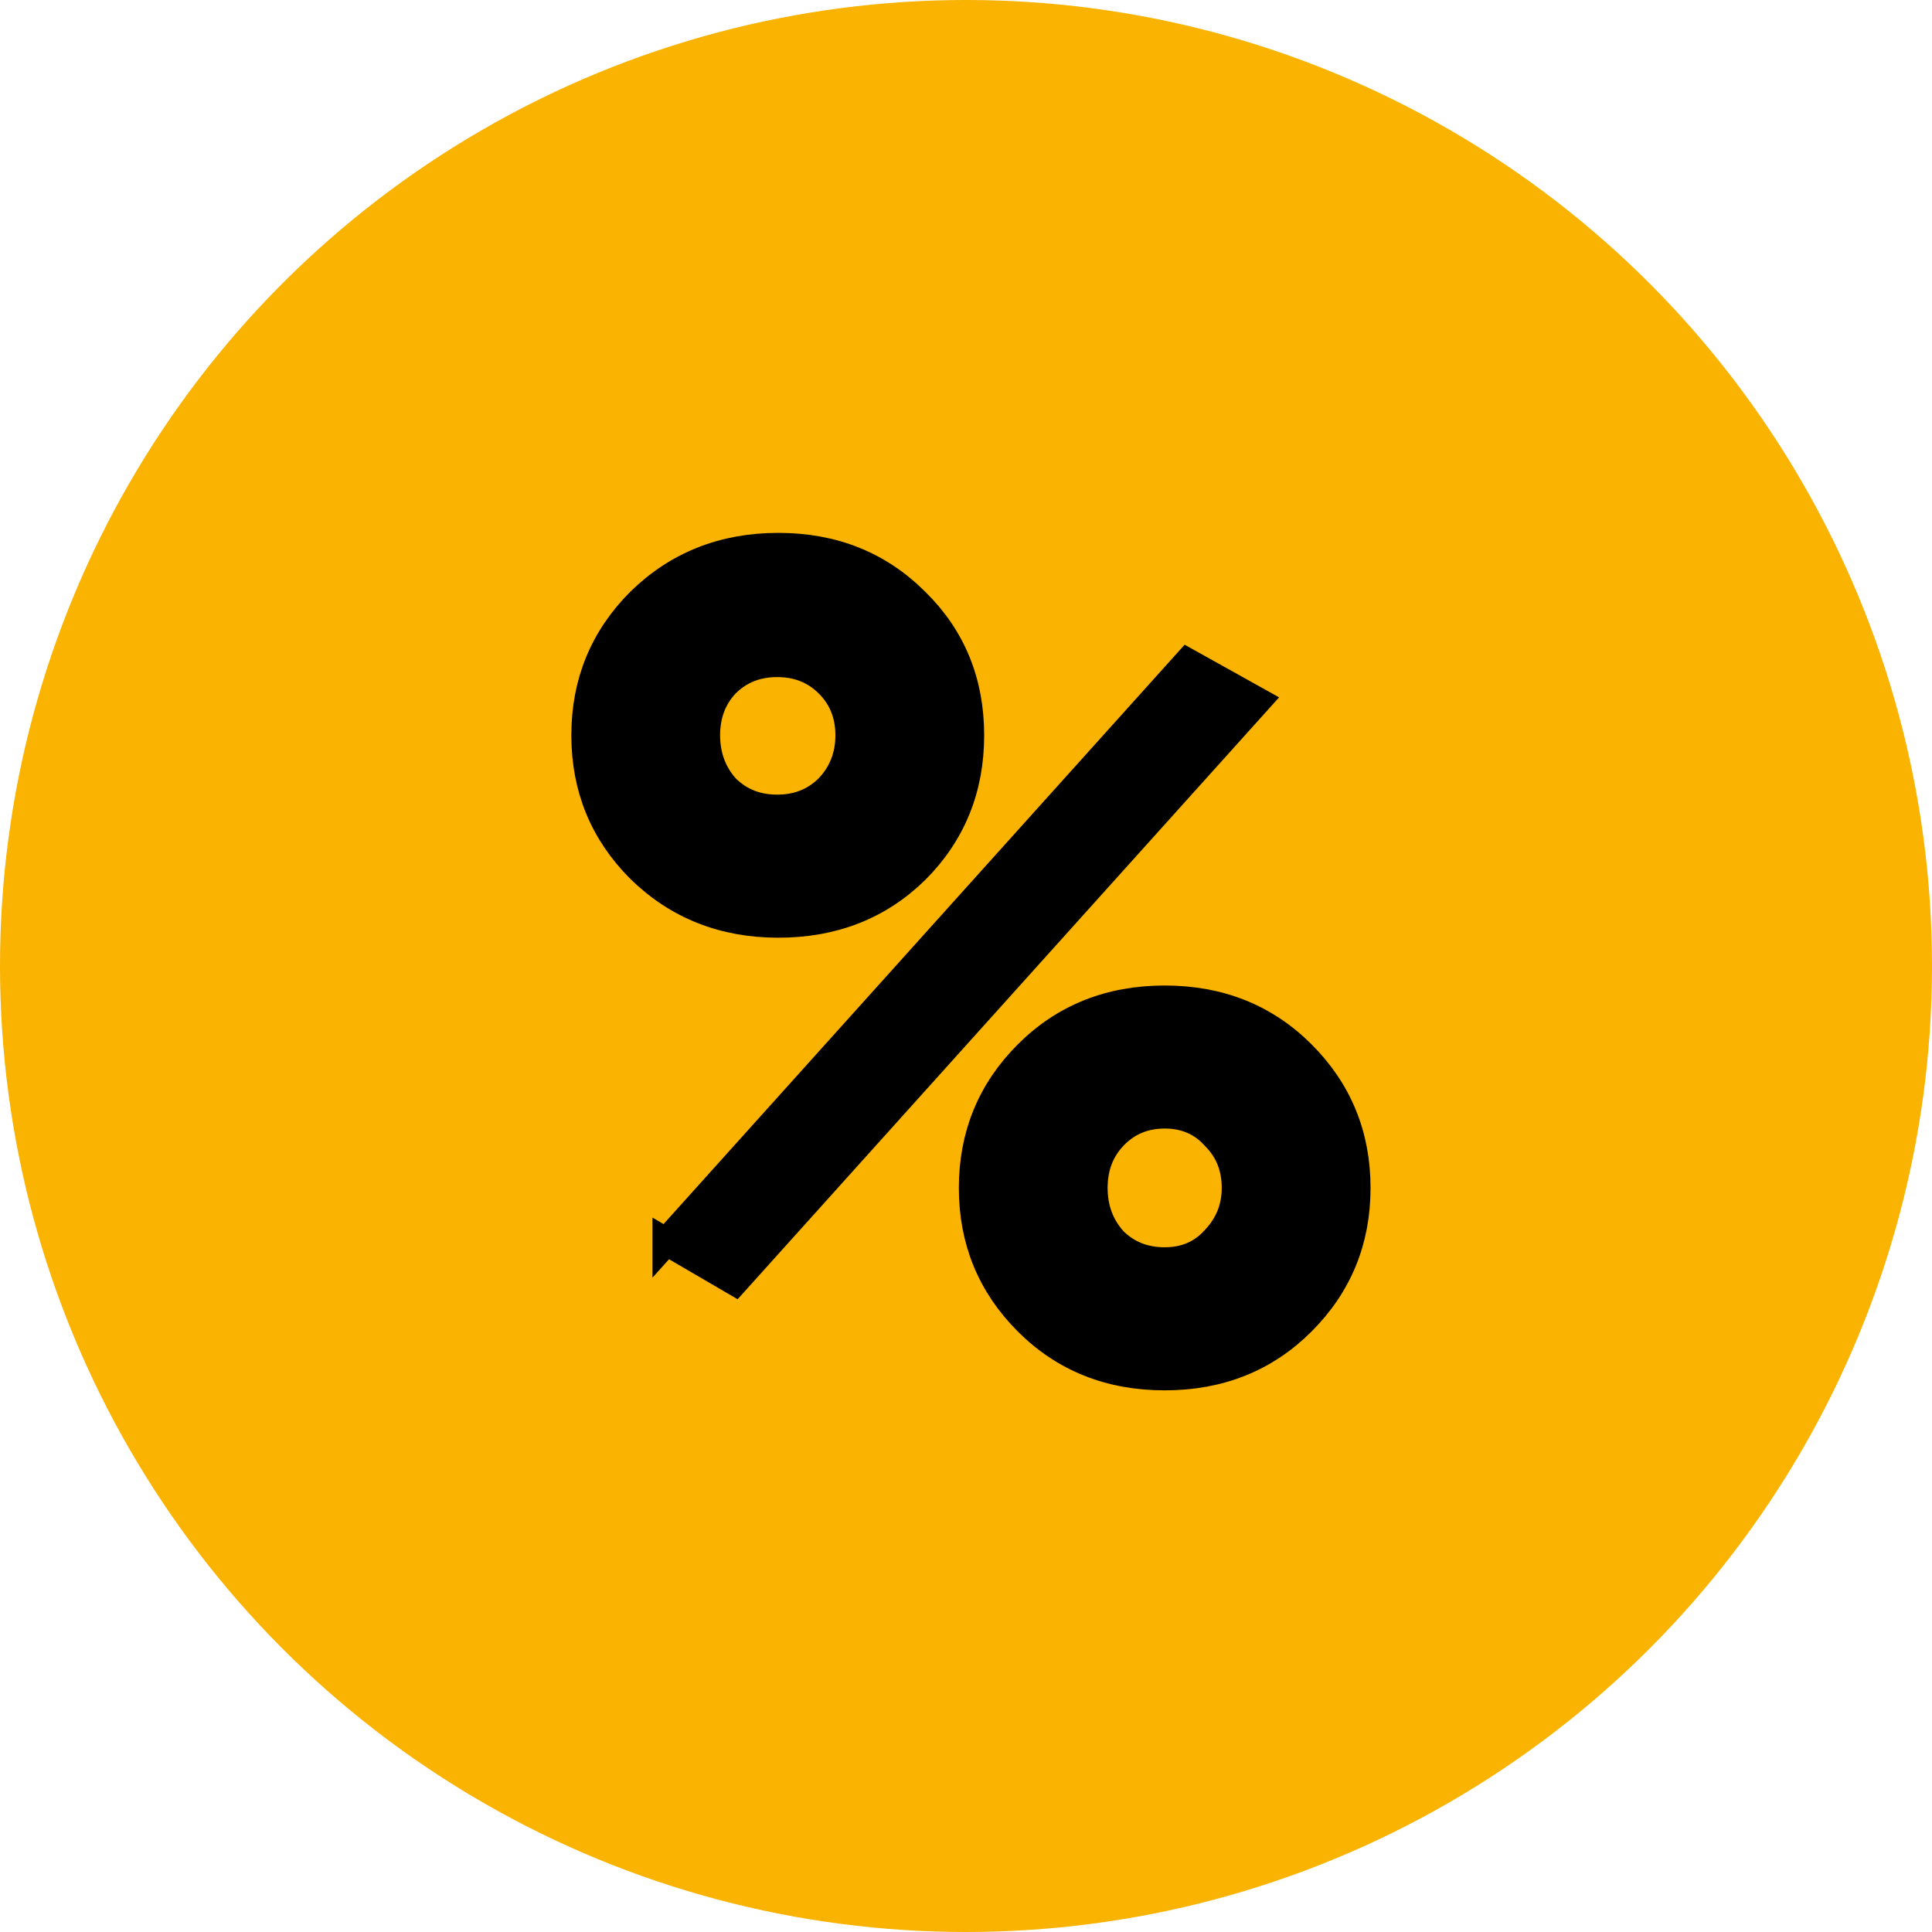 <svg width="70" height="70" xmlns="http://www.w3.org/2000/svg">

 <g>
  <title>background</title>
  <rect fill="none" id="canvas_background" height="402" width="582" y="-1" x="-1"/>
 </g>
 <g>
  <title>Layer 1</title>
  <circle id="svg_1" fill="#F9B300" r="35" cy="35" cx="35"/>
  <g stroke="null" id="svg_6">
   <path stroke="null" id="svg_5" fill="black" d="m33.17,31.528c-1.325,1.298 -2.982,1.947 -4.97,1.947c-1.988,0 -3.658,-0.663 -5.011,-1.988c-1.325,-1.325 -1.988,-2.941 -1.988,-4.846c0,-1.905 0.663,-3.52 1.988,-4.846c1.353,-1.325 3.023,-1.988 5.011,-1.988c1.988,0 3.645,0.663 4.97,1.988c1.325,1.298 1.988,2.913 1.988,4.846c0,1.933 -0.663,3.562 -1.988,4.887zm-9.029,13.46l18.886,-20.998l2.526,1.408l-18.927,21.039l-2.485,-1.45zm2.154,-16.442c0.497,0.497 1.118,0.745 1.864,0.745c0.745,0 1.367,-0.248 1.864,-0.745c0.497,-0.525 0.745,-1.16 0.745,-1.905c0,-0.745 -0.248,-1.367 -0.745,-1.864c-0.497,-0.497 -1.118,-0.745 -1.864,-0.745c-0.745,0 -1.367,0.248 -1.864,0.745c-0.469,0.497 -0.704,1.118 -0.704,1.864c0,0.745 0.235,1.381 0.704,1.905zm20.874,19.341c-1.325,1.325 -2.982,1.988 -4.97,1.988c-1.988,0 -3.645,-0.663 -4.97,-1.988c-1.325,-1.325 -1.988,-2.941 -1.988,-4.846c0,-1.905 0.663,-3.52 1.988,-4.846c1.325,-1.325 2.982,-1.988 4.97,-1.988c1.988,0 3.645,0.663 4.97,1.988c1.325,1.325 1.988,2.941 1.988,4.846c0,1.905 -0.663,3.52 -1.988,4.846zm-6.834,-2.941c0.497,0.497 1.118,0.745 1.864,0.745c0.745,0 1.353,-0.262 1.822,-0.787c0.497,-0.525 0.745,-1.146 0.745,-1.864c0,-0.745 -0.248,-1.367 -0.745,-1.864c-0.469,-0.525 -1.077,-0.787 -1.822,-0.787c-0.745,0 -1.367,0.262 -1.864,0.787c-0.469,0.497 -0.704,1.118 -0.704,1.864c0,0.745 0.235,1.381 0.704,1.905z"/>
  </g>
 </g>
</svg>